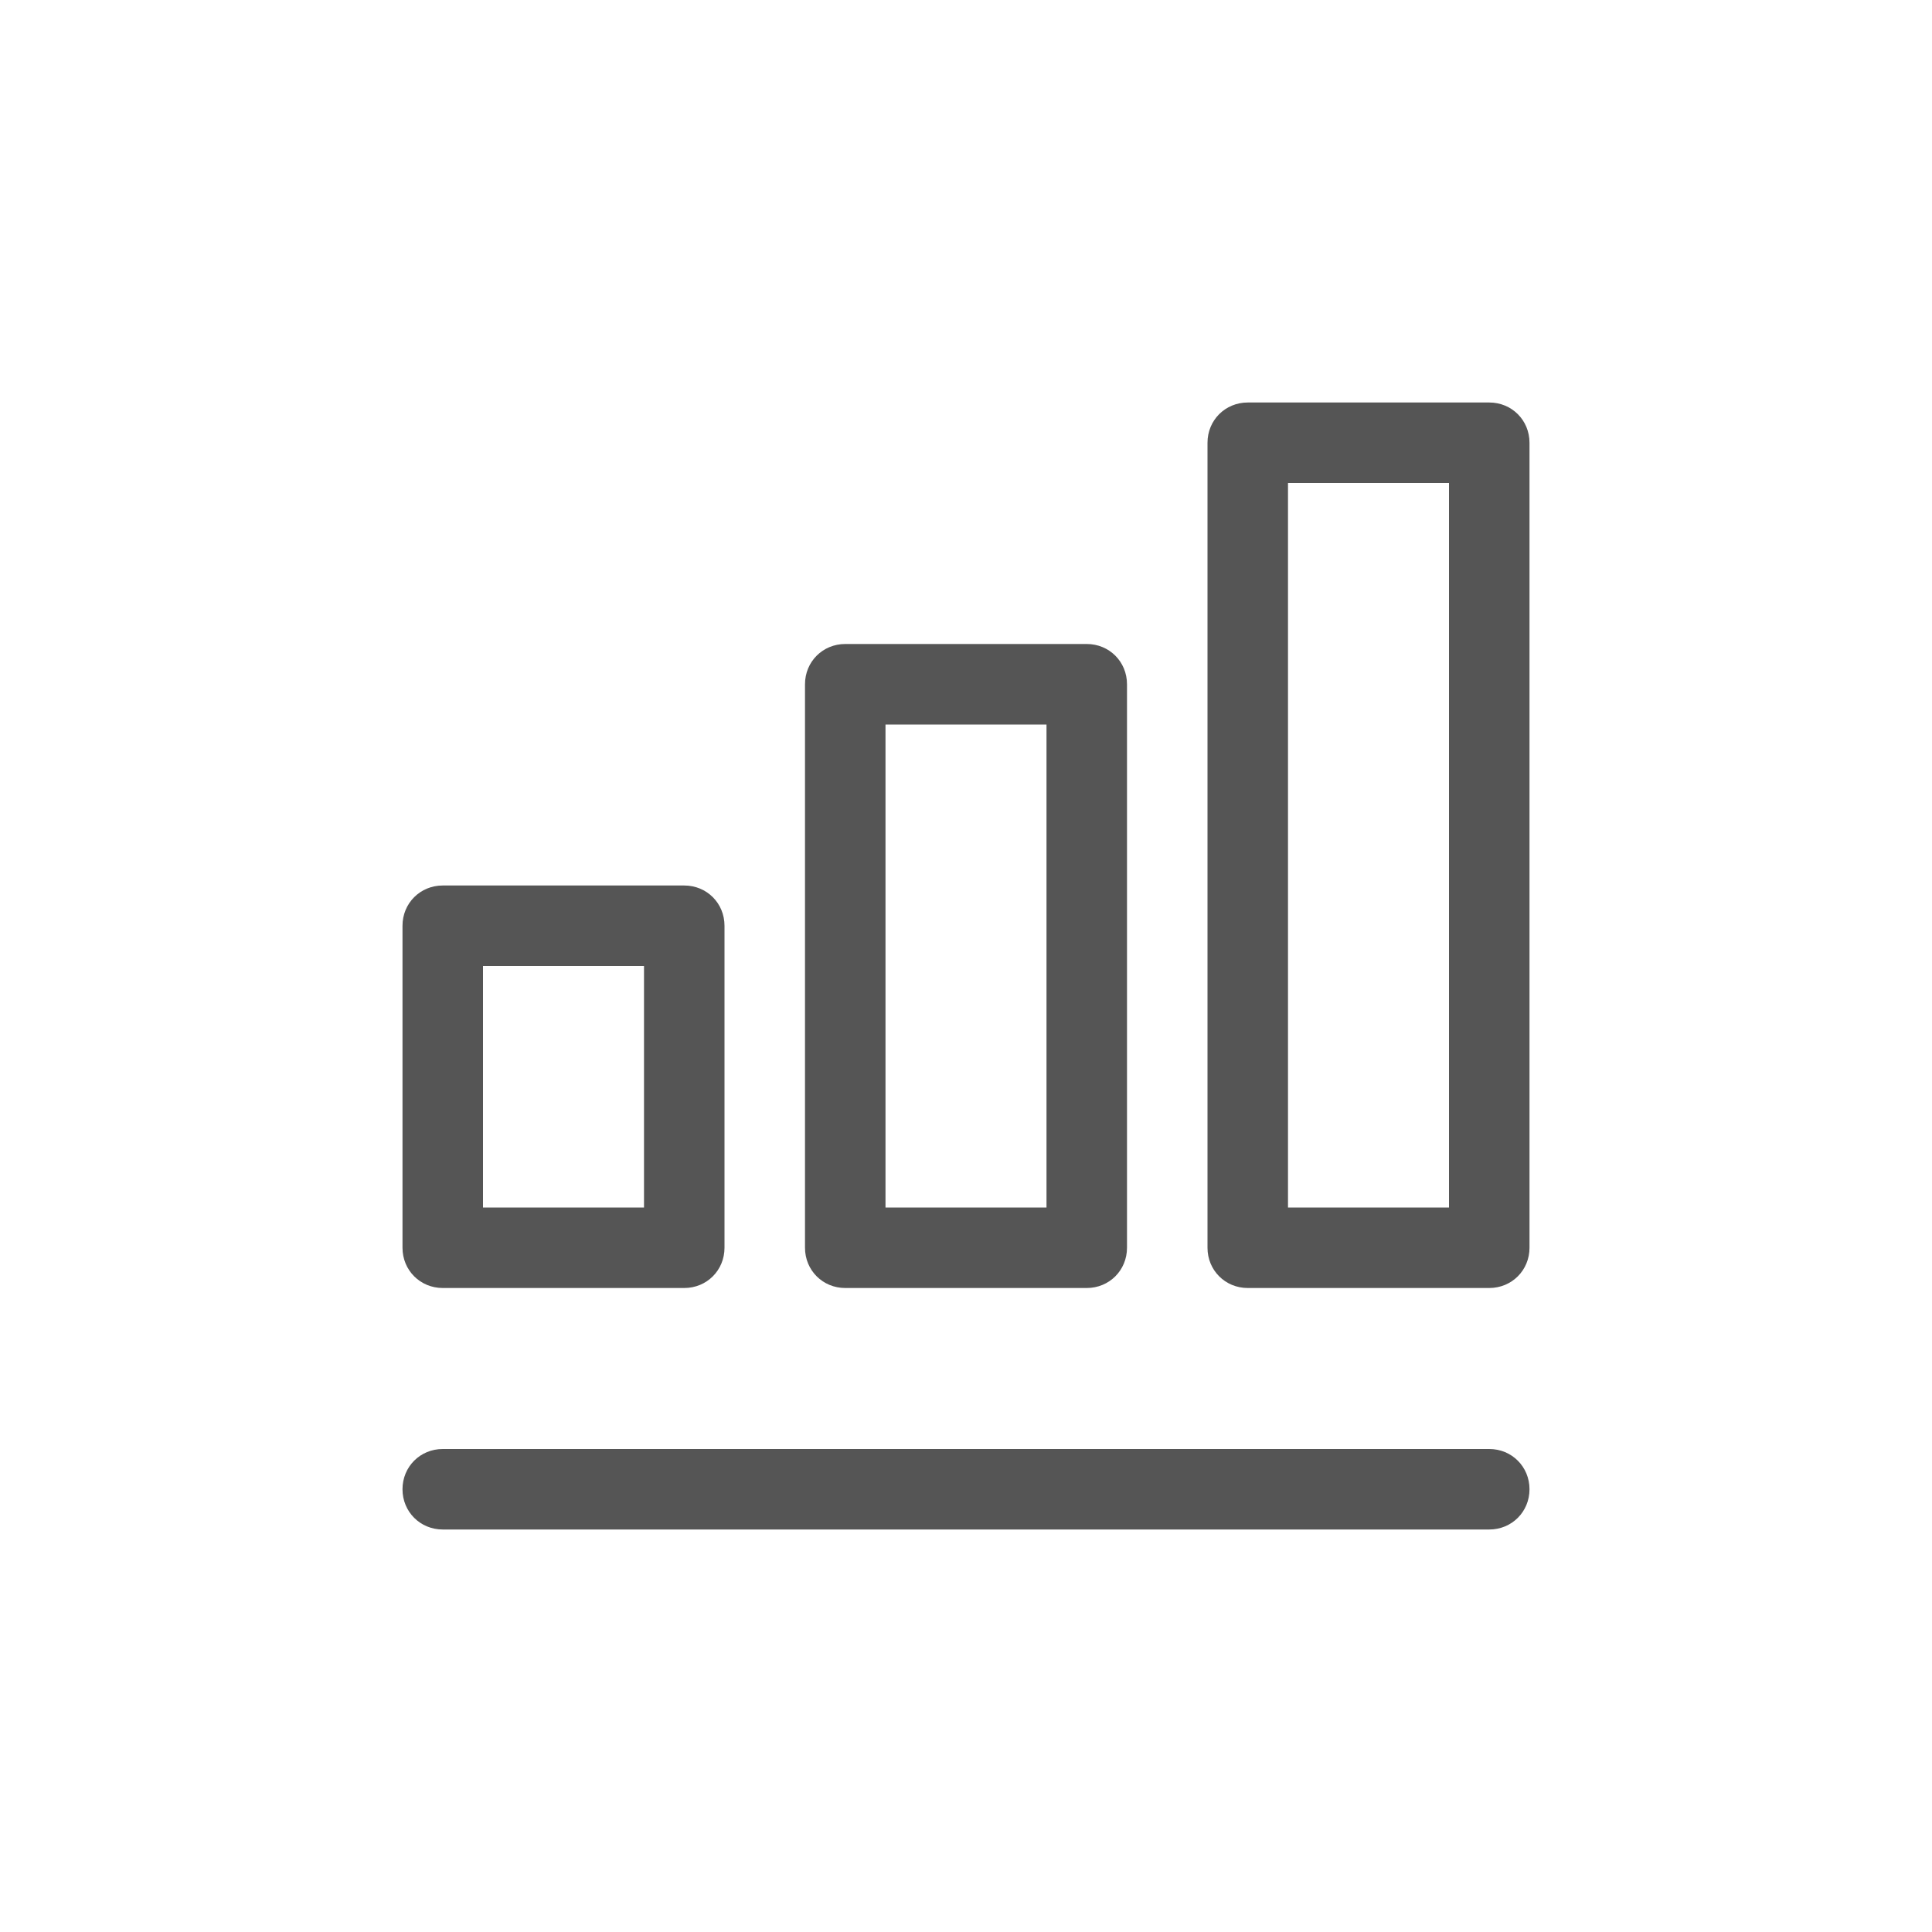<svg width="24" height="24" viewBox="0 0 24 24" fill="none" xmlns="http://www.w3.org/2000/svg">
<path fill-rule="evenodd" clip-rule="evenodd" d="M15.5 16H18.5C18.78 16 19 15.78 19 15.5V5.5C19 5.22 18.78 5 18.5 5H15.5C15.22 5 15 5.22 15 5.5V15.5C15 15.78 15.22 16 15.5 16ZM18 15H16V6H18V15ZM5.5 19H18.5C18.78 19 19 18.78 19 18.5C19 18.22 18.78 18 18.5 18H5.5C5.22 18 5 18.22 5 18.5C5 18.78 5.22 19 5.5 19ZM13.5 16H10.5C10.22 16 10 15.78 10 15.5V8.5C10 8.22 10.22 8 10.5 8H13.5C13.78 8 14 8.22 14 8.5V15.5C14 15.78 13.78 16 13.5 16ZM11 15H13V9H11V15ZM5.5 16H8.5C8.78 16 9 15.78 9 15.5V11.5C9 11.22 8.78 11 8.5 11H5.5C5.22 11 5 11.22 5 11.5V15.5C5 15.78 5.22 16 5.5 16ZM8 15H6V12H8V15Z" fill="#555555"/>
</svg>
